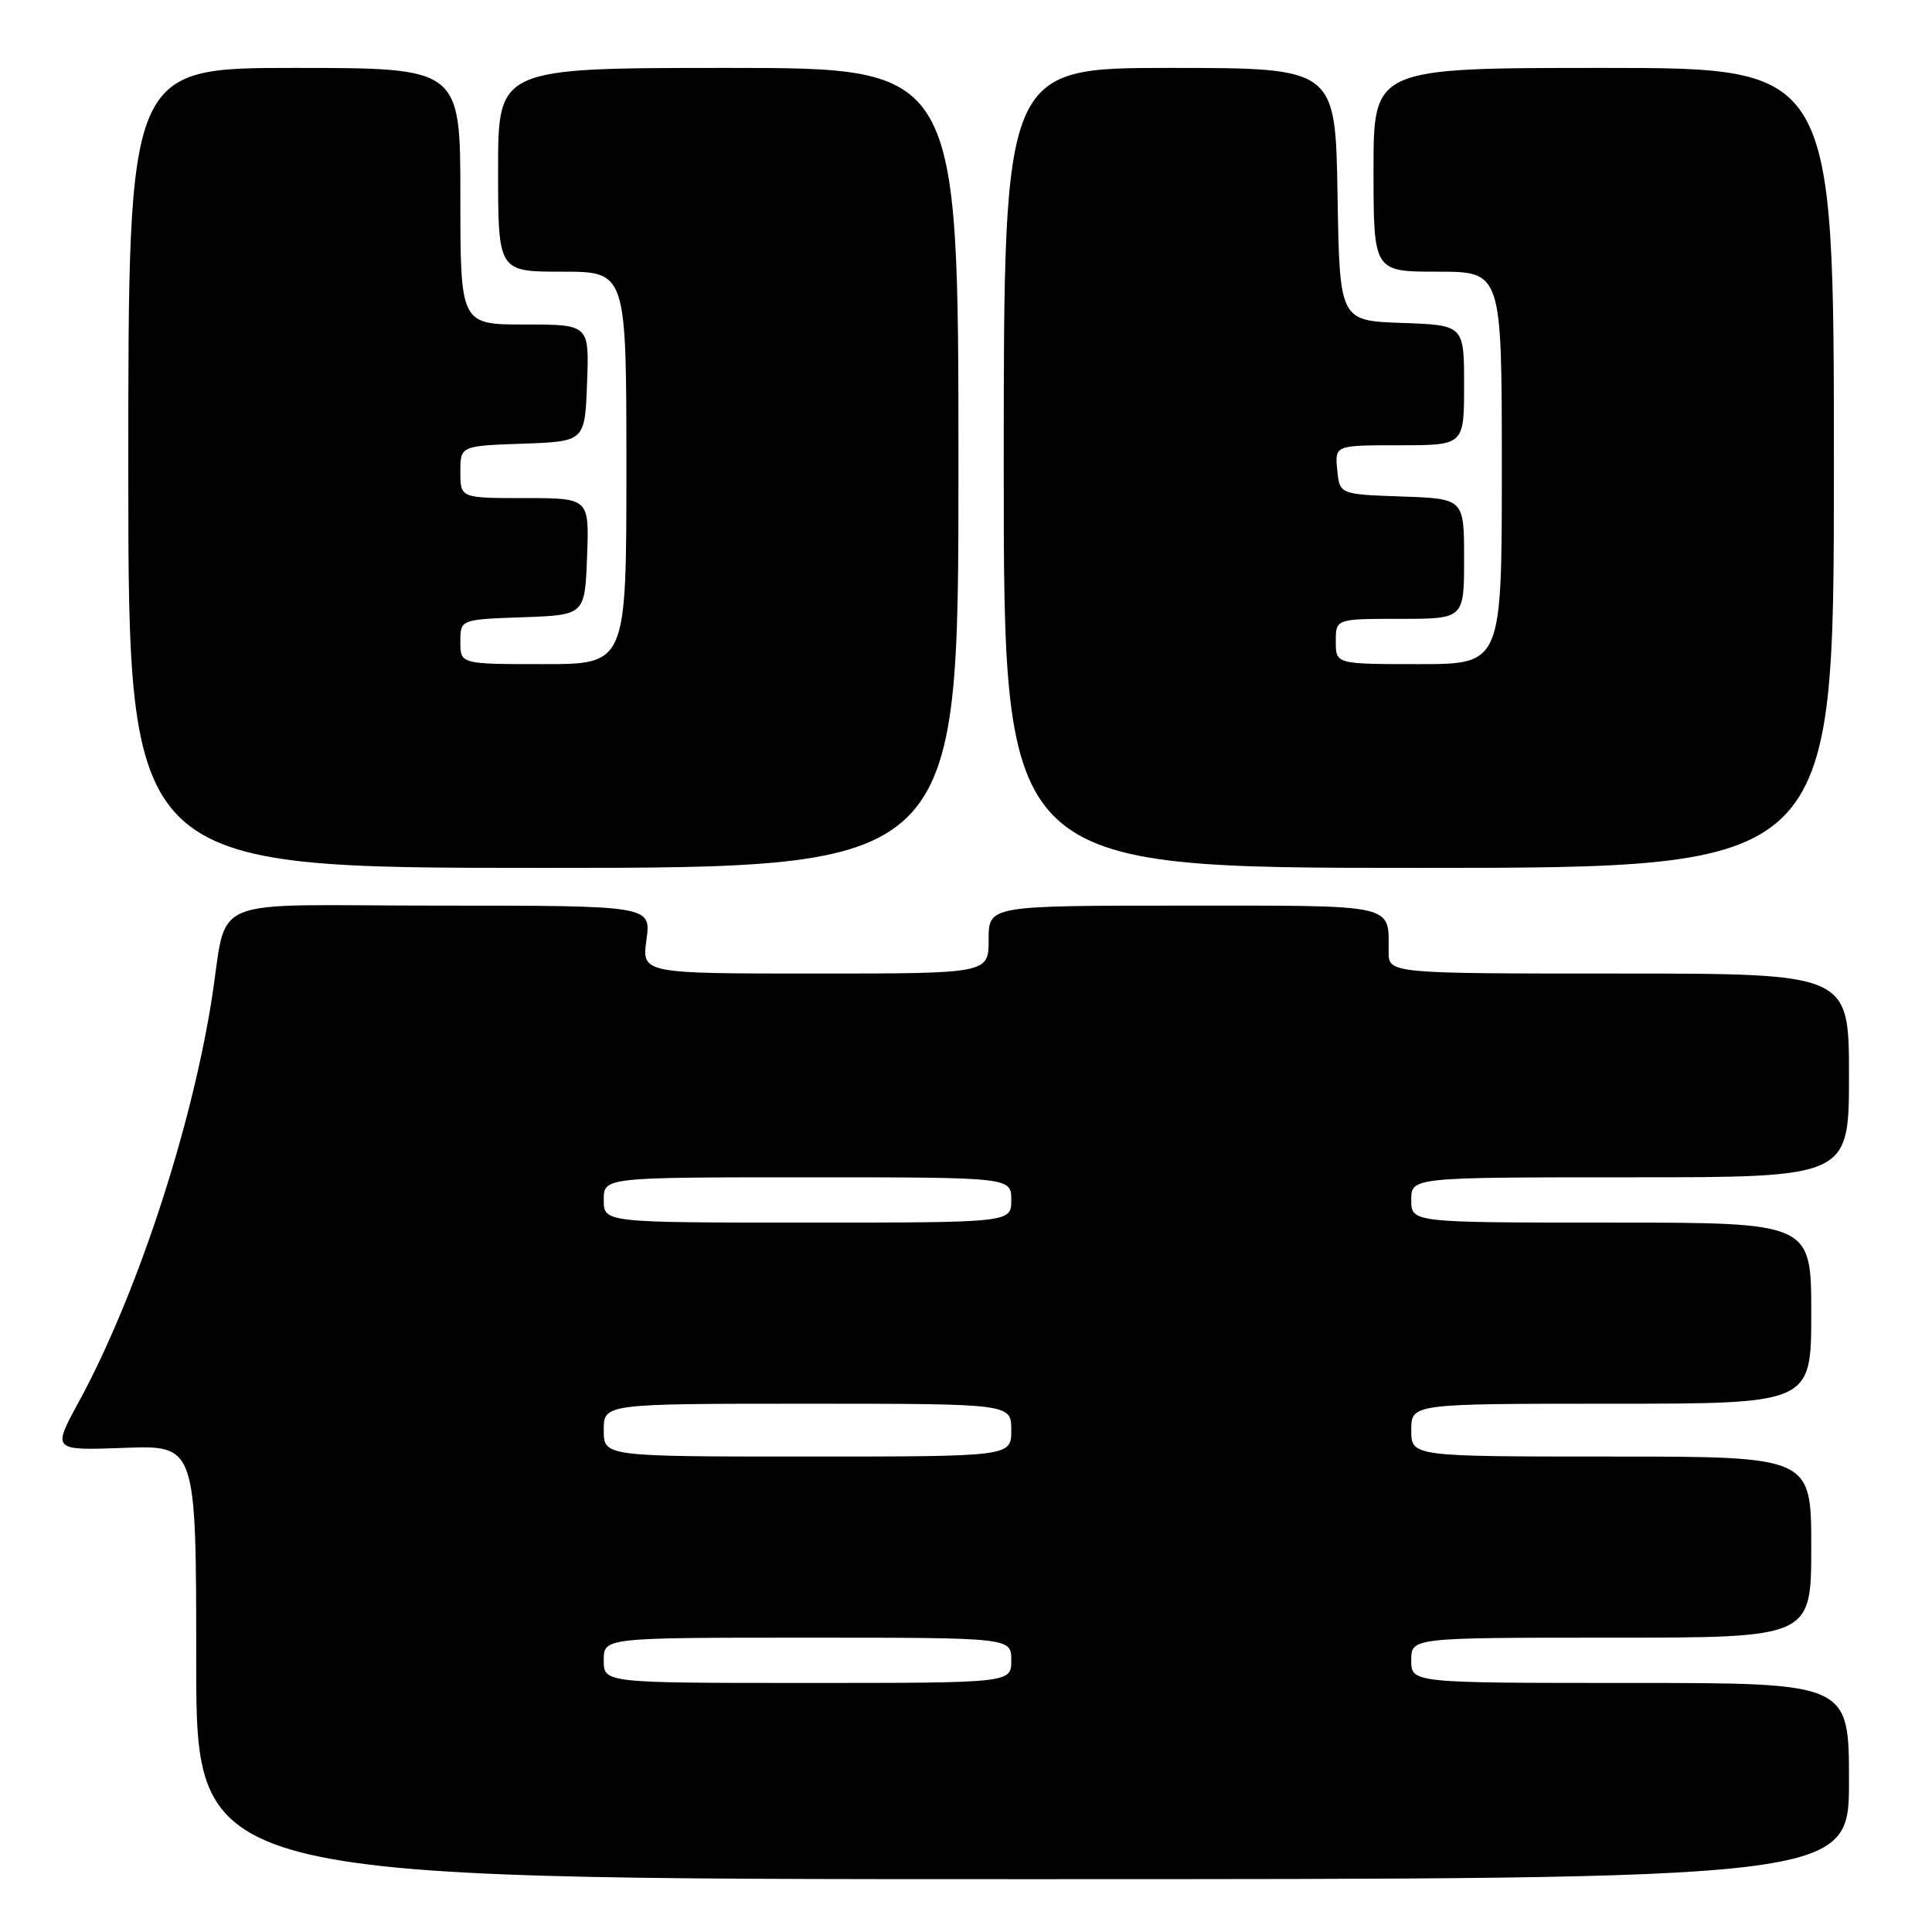 <?xml version="1.0" encoding="UTF-8" standalone="no"?>
<!DOCTYPE svg PUBLIC "-//W3C//DTD SVG 1.1//EN" "http://www.w3.org/Graphics/SVG/1.1/DTD/svg11.dtd" >
<svg xmlns="http://www.w3.org/2000/svg" xmlns:xlink="http://www.w3.org/1999/xlink" version="1.1" viewBox="0 0 256 256">
 <g >
 <path fill="currentColor"
d=" M 245.00 236.00 C 245.00 223.00 245.00 223.00 216.00 223.00 C 187.00 223.00 187.00 223.00 187.00 220.00 C 187.00 217.00 187.00 217.00 213.50 217.00 C 240.00 217.00 240.00 217.00 240.00 205.00 C 240.00 193.00 240.00 193.00 213.50 193.00 C 187.00 193.00 187.00 193.00 187.00 189.50 C 187.00 186.00 187.00 186.00 213.50 186.00 C 240.00 186.00 240.00 186.00 240.00 174.00 C 240.00 162.00 240.00 162.00 213.50 162.00 C 187.00 162.00 187.00 162.00 187.00 159.00 C 187.00 156.00 187.00 156.00 216.00 156.00 C 245.00 156.00 245.00 156.00 245.00 142.50 C 245.00 129.00 245.00 129.00 214.50 129.00 C 184.00 129.00 184.00 129.00 184.00 126.08 C 184.00 119.71 185.28 120.00 156.89 120.00 C 131.00 120.00 131.00 120.00 131.00 124.50 C 131.00 129.00 131.00 129.00 108.02 129.00 C 85.04 129.00 85.04 129.00 85.66 124.50 C 86.27 120.00 86.27 120.00 58.18 120.00 C 26.33 120.00 30.37 118.26 27.96 133.00 C 25.12 150.40 17.92 172.04 10.39 185.85 C 6.93 192.20 6.93 192.20 16.47 191.85 C 26.00 191.50 26.00 191.50 26.00 220.25 C 26.00 249.00 26.00 249.00 135.50 249.00 C 245.00 249.00 245.00 249.00 245.00 236.00 Z  M 127.00 62.00 C 127.00 9.00 127.00 9.00 96.50 9.00 C 66.00 9.00 66.00 9.00 66.00 22.50 C 66.00 36.00 66.00 36.00 74.50 36.00 C 83.00 36.00 83.00 36.00 83.00 62.00 C 83.00 88.00 83.00 88.00 72.00 88.00 C 61.00 88.00 61.00 88.00 61.00 85.04 C 61.00 82.08 61.00 82.08 69.25 81.79 C 77.50 81.50 77.50 81.50 77.79 73.75 C 78.08 66.00 78.08 66.00 69.54 66.00 C 61.00 66.00 61.00 66.00 61.00 62.54 C 61.00 59.08 61.00 59.08 69.25 58.79 C 77.50 58.50 77.50 58.50 77.79 50.75 C 78.08 43.00 78.08 43.00 69.54 43.00 C 61.00 43.00 61.00 43.00 61.00 26.00 C 61.00 9.00 61.00 9.00 39.00 9.00 C 17.00 9.00 17.00 9.00 17.00 62.00 C 17.00 115.00 17.00 115.00 72.00 115.00 C 127.00 115.00 127.00 115.00 127.00 62.00 Z  M 243.00 62.00 C 243.00 9.00 243.00 9.00 212.50 9.00 C 182.00 9.00 182.00 9.00 182.00 22.50 C 182.00 36.00 182.00 36.00 190.50 36.00 C 199.00 36.00 199.00 36.00 199.00 62.00 C 199.00 88.00 199.00 88.00 188.00 88.00 C 177.00 88.00 177.00 88.00 177.00 85.00 C 177.00 82.00 177.00 82.00 185.50 82.00 C 194.00 82.00 194.00 82.00 194.00 74.04 C 194.00 66.08 194.00 66.08 185.75 65.79 C 177.50 65.50 177.50 65.50 177.19 62.25 C 176.87 59.00 176.87 59.00 185.44 59.00 C 194.00 59.00 194.00 59.00 194.00 51.04 C 194.00 43.08 194.00 43.08 185.75 42.79 C 177.50 42.50 177.50 42.50 177.23 25.75 C 176.95 9.00 176.95 9.00 154.98 9.00 C 133.00 9.00 133.00 9.00 133.00 62.00 C 133.00 115.00 133.00 115.00 188.00 115.00 C 243.00 115.00 243.00 115.00 243.00 62.00 Z  M 80.00 220.00 C 80.00 217.00 80.00 217.00 107.00 217.00 C 134.00 217.00 134.00 217.00 134.00 220.00 C 134.00 223.00 134.00 223.00 107.00 223.00 C 80.00 223.00 80.00 223.00 80.00 220.00 Z  M 80.00 189.50 C 80.00 186.00 80.00 186.00 107.00 186.00 C 134.00 186.00 134.00 186.00 134.00 189.50 C 134.00 193.00 134.00 193.00 107.00 193.00 C 80.00 193.00 80.00 193.00 80.00 189.50 Z  M 80.00 159.00 C 80.00 156.00 80.00 156.00 107.00 156.00 C 134.00 156.00 134.00 156.00 134.00 159.00 C 134.00 162.00 134.00 162.00 107.00 162.00 C 80.00 162.00 80.00 162.00 80.00 159.00 Z "/>
</g>
</svg>